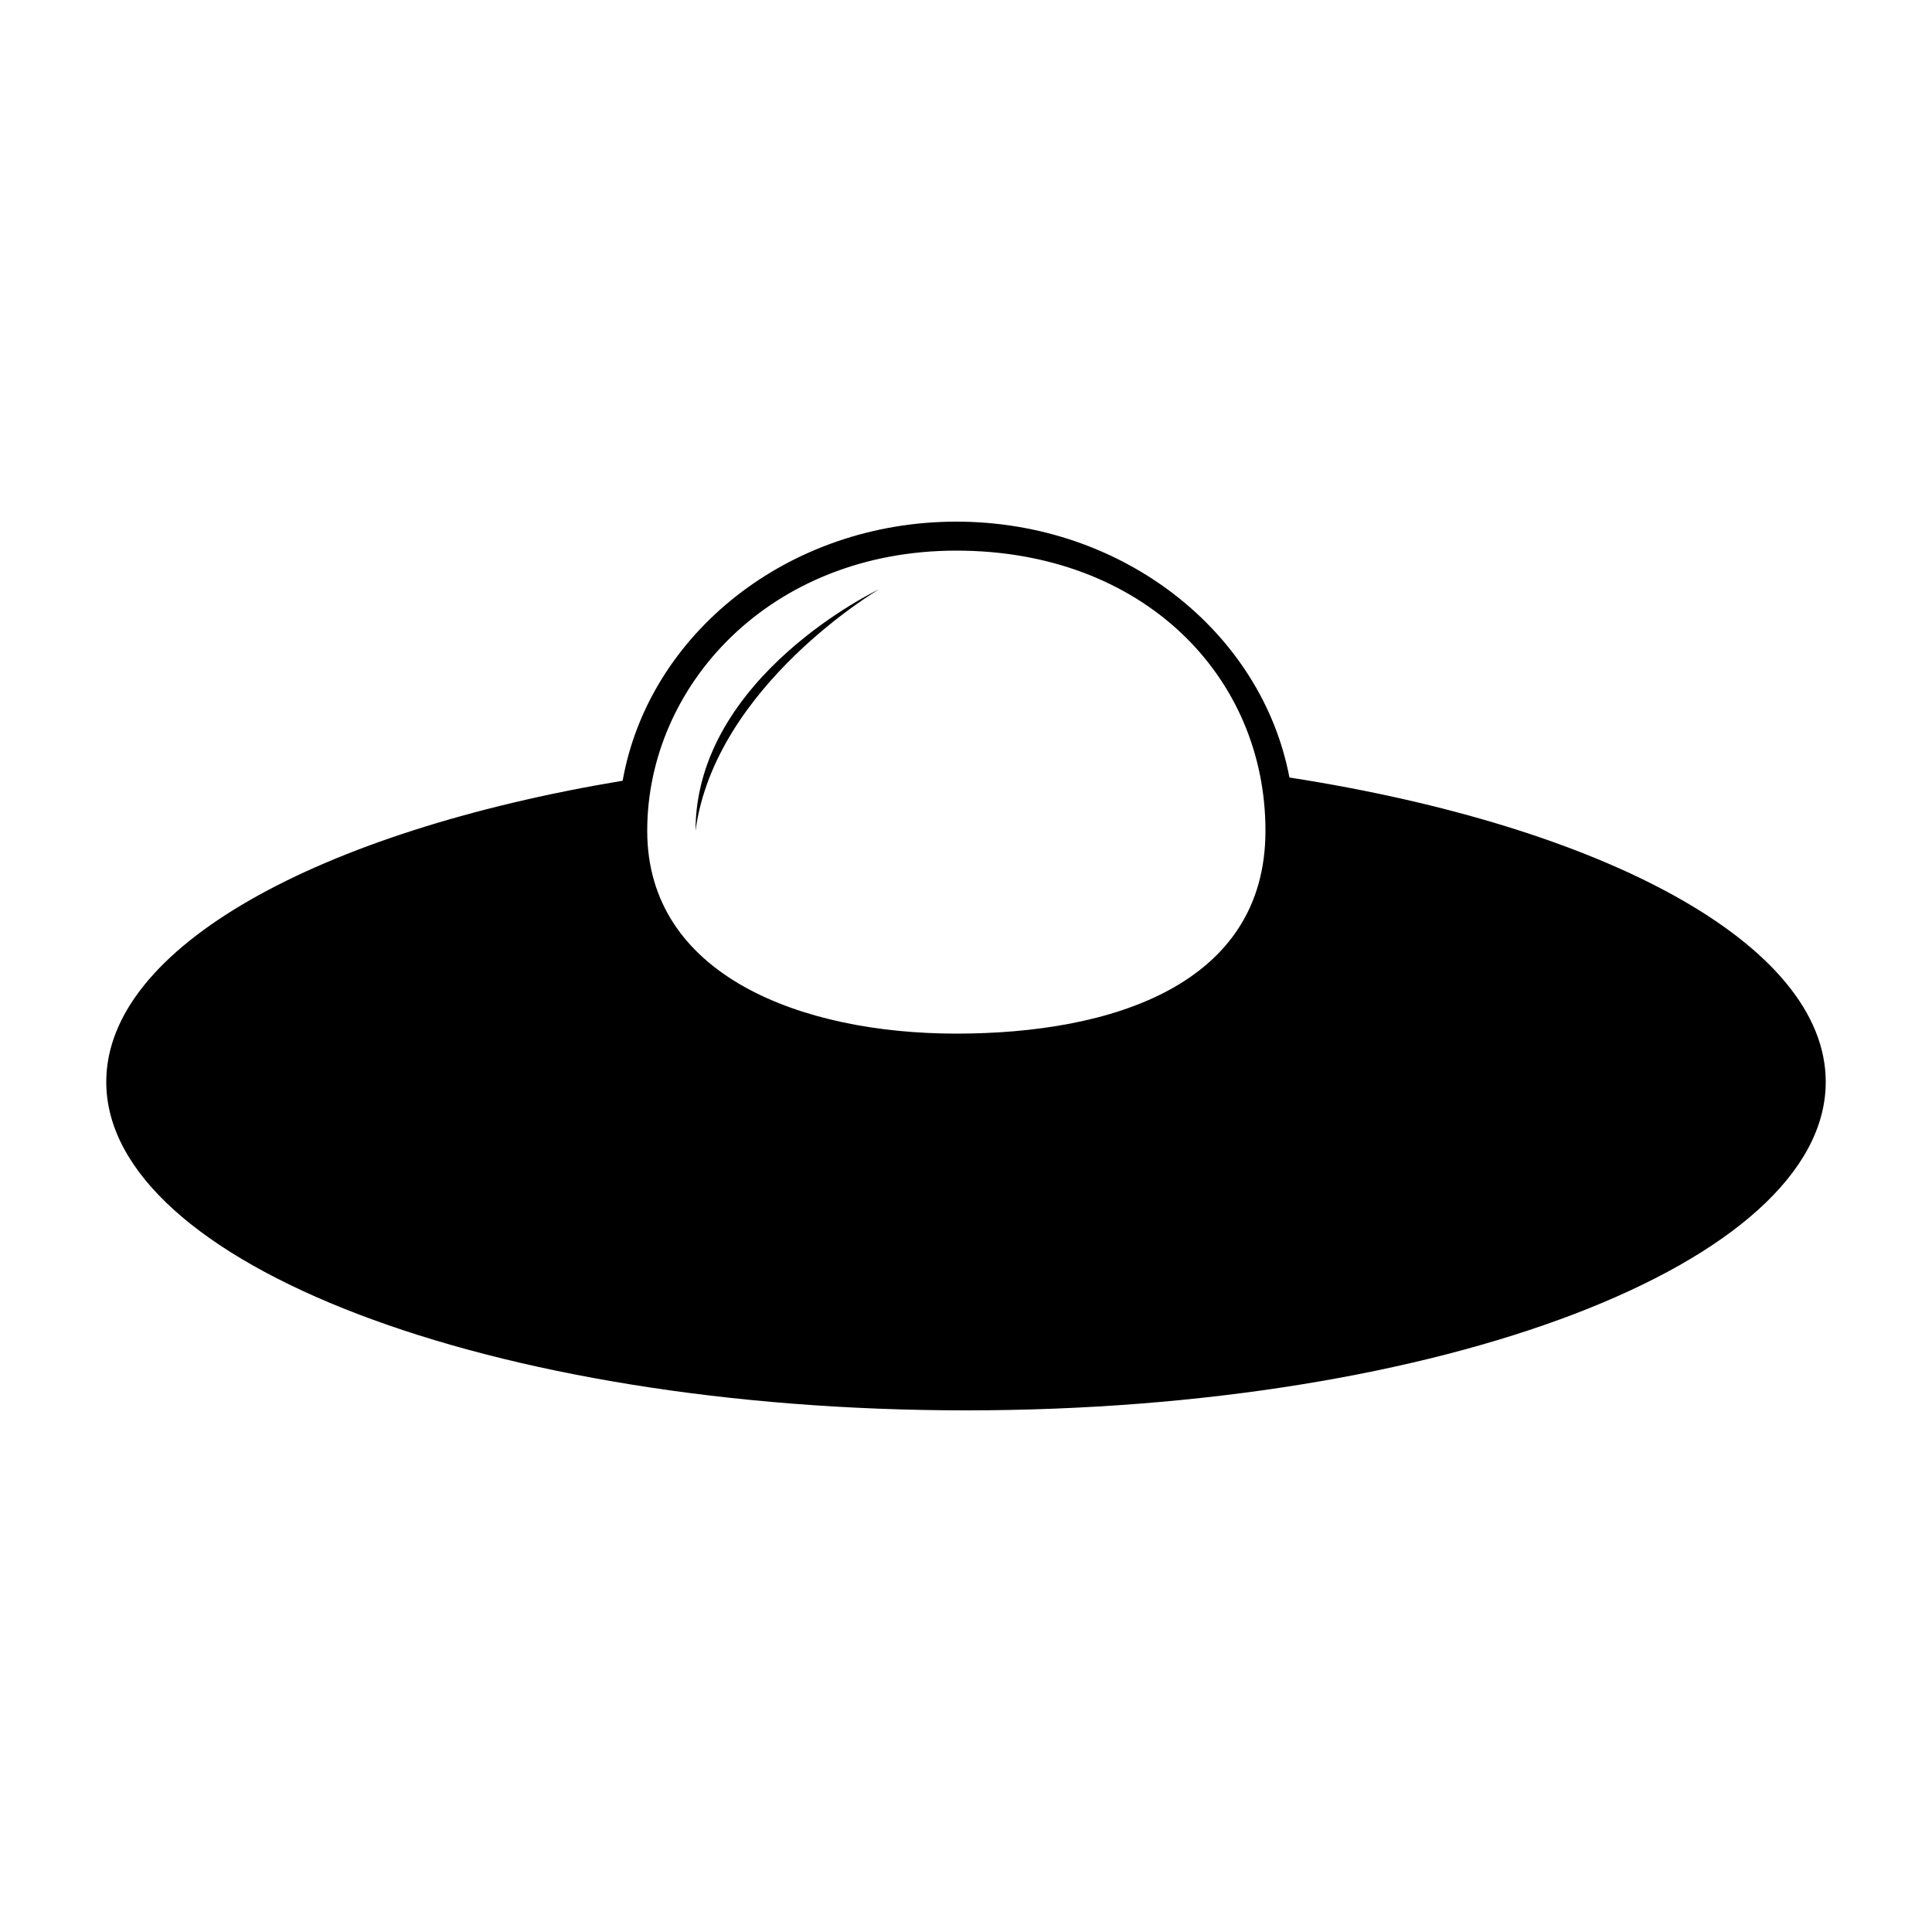 <?xml version="1.0" encoding="UTF-8" standalone="no"?>
<svg width="100px" height="100px" viewBox="0 0 100 100" version="1.1" xmlns="http://www.w3.org/2000/svg" xmlns:xlink="http://www.w3.org/1999/xlink" xmlns:sketch="http://www.bohemiancoding.com/sketch/ns">
    <!-- Generator: Sketch 3.3 (11970) - http://www.bohemiancoding.com/sketch -->
    <title>18-04-2015 ufo</title>
    <desc>Created with Sketch.</desc>
    <defs></defs>
    <g id="January" stroke="none" stroke-width="1" fill="none" fill-rule="evenodd" sketch:type="MSPage">
        <g id="18-04-2015-ufo" sketch:type="MSArtboardGroup" fill="#000000">
            <path d="M66.741,40.244 C83.021,42.771 94.5,48.873 94.5,56 C94.5,65.389 74.577,73 50,73 C25.423,73 5.5,65.389 5.5,56 C5.5,49.025 16.497,43.031 32.228,40.41 C33.582,32.805 40.8,27 49.5,27 C58.137,27 65.313,32.721 66.741,40.244 L66.741,40.244 Z M49.5,53.5 C57.5,53.5 65.5,51 65.5,43 C65.5,35 59.165,28.5 49.5,28.5 C39.835,28.5 33.5,35.5 33.5,43 C33.5,50.5 41.5,53.5 49.5,53.5 Z M45.5,30.5 C45.5,30.5 36,35 36,43 C37,35.5 45.5,30.5 45.5,30.5 Z" id="Oval-26" sketch:type="MSShapeGroup"></path>
        </g>
    </g>
</svg>
